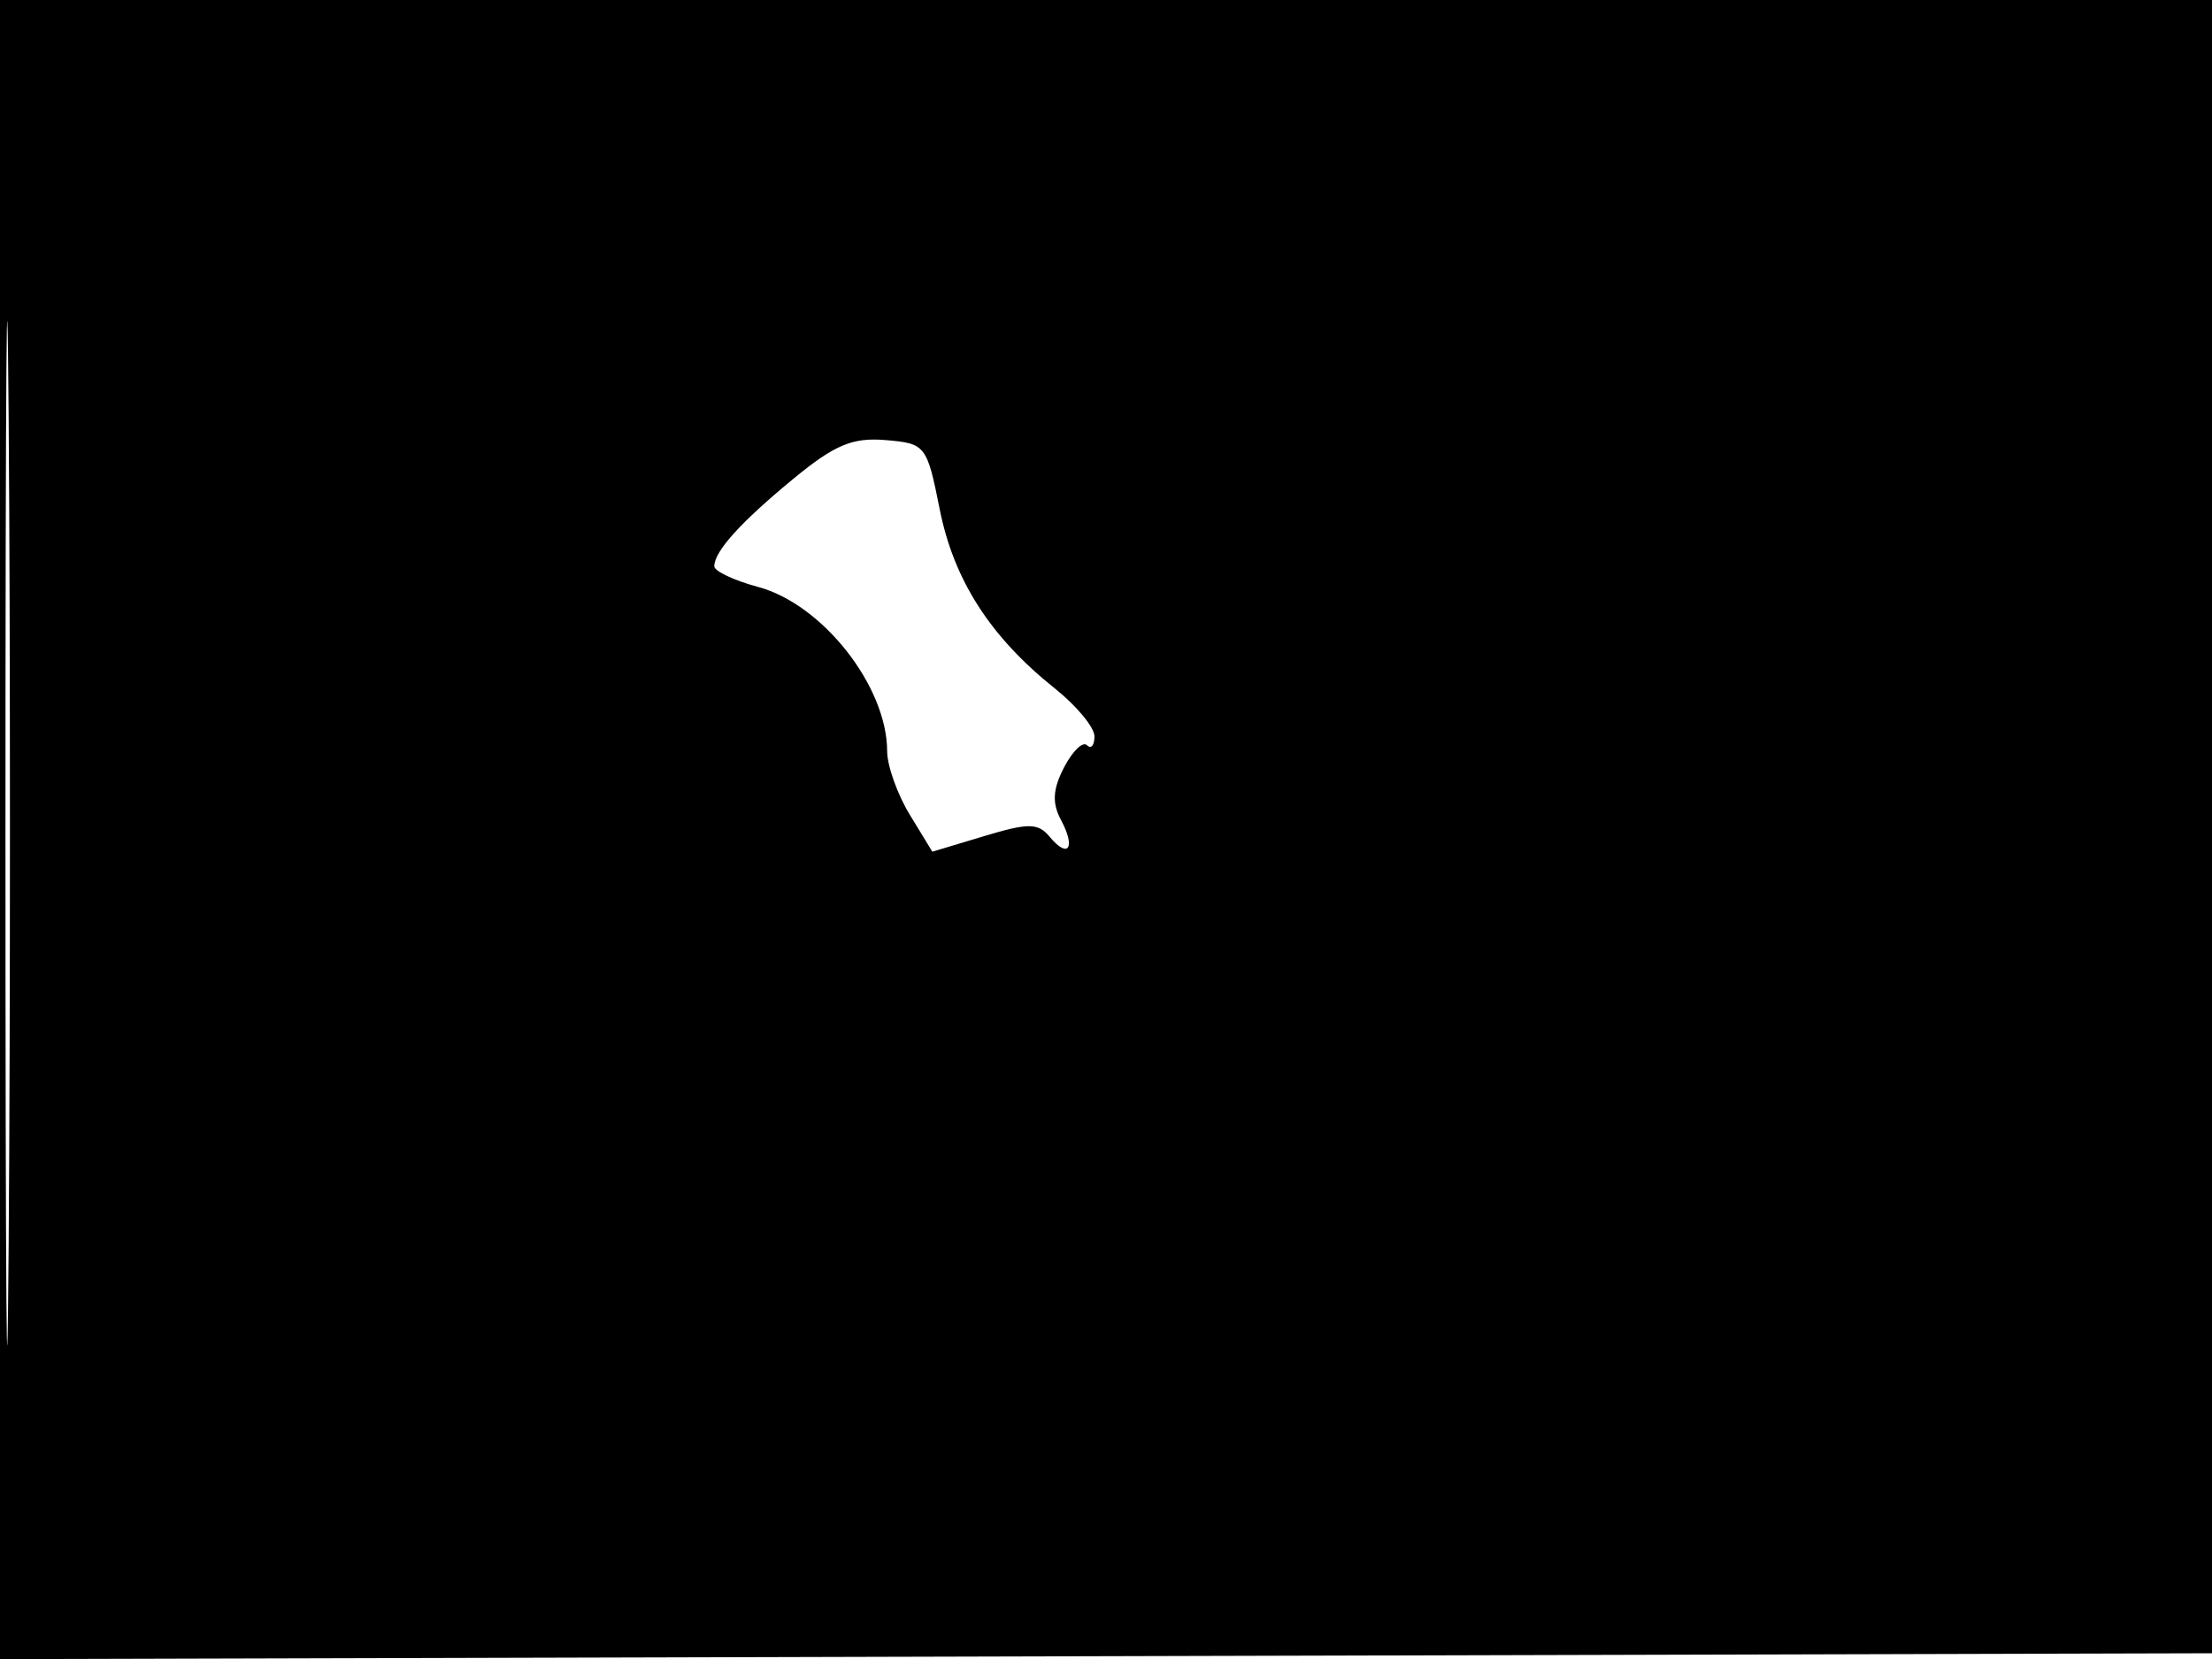<svg xmlns="http://www.w3.org/2000/svg" width="192" height="144" viewBox="0 0 192 144" version="1.1">
	<path d="M -0 72.005 L -0 144.010 96.250 143.755 L 192.500 143.500 192.757 71.750 L 193.013 0 96.507 0 L 0 0 -0 72.005 M 0.474 72.500 C 0.474 112.100, 0.598 128.154, 0.750 108.176 C 0.901 88.198, 0.901 55.798, 0.750 36.176 C 0.598 16.554, 0.474 32.900, 0.474 72.500 M 68.906 41.524 C 64.295 45.318, 62 47.854, 62 49.153 C 62 49.576, 63.717 50.385, 65.815 50.950 C 71.405 52.456, 76.995 59.574, 77.004 65.200 C 77.006 66.465, 77.889 68.946, 78.967 70.713 L 80.926 73.927 85.430 72.571 C 89.273 71.414, 90.106 71.423, 91.110 72.632 C 92.732 74.587, 93.395 73.606, 92.094 71.175 C 91.306 69.703, 91.376 68.504, 92.361 66.605 C 93.096 65.189, 93.990 64.323, 94.348 64.682 C 94.707 65.040, 95 64.696, 95 63.917 C 95 63.137, 93.446 61.260, 91.547 59.745 C 85.961 55.288, 82.793 50.357, 81.568 44.214 C 80.456 38.637, 80.344 38.493, 76.870 38.199 C 74.007 37.957, 72.450 38.607, 68.906 41.524" stroke="none" fill="black" fill-rule="evenodd"/>
</svg>